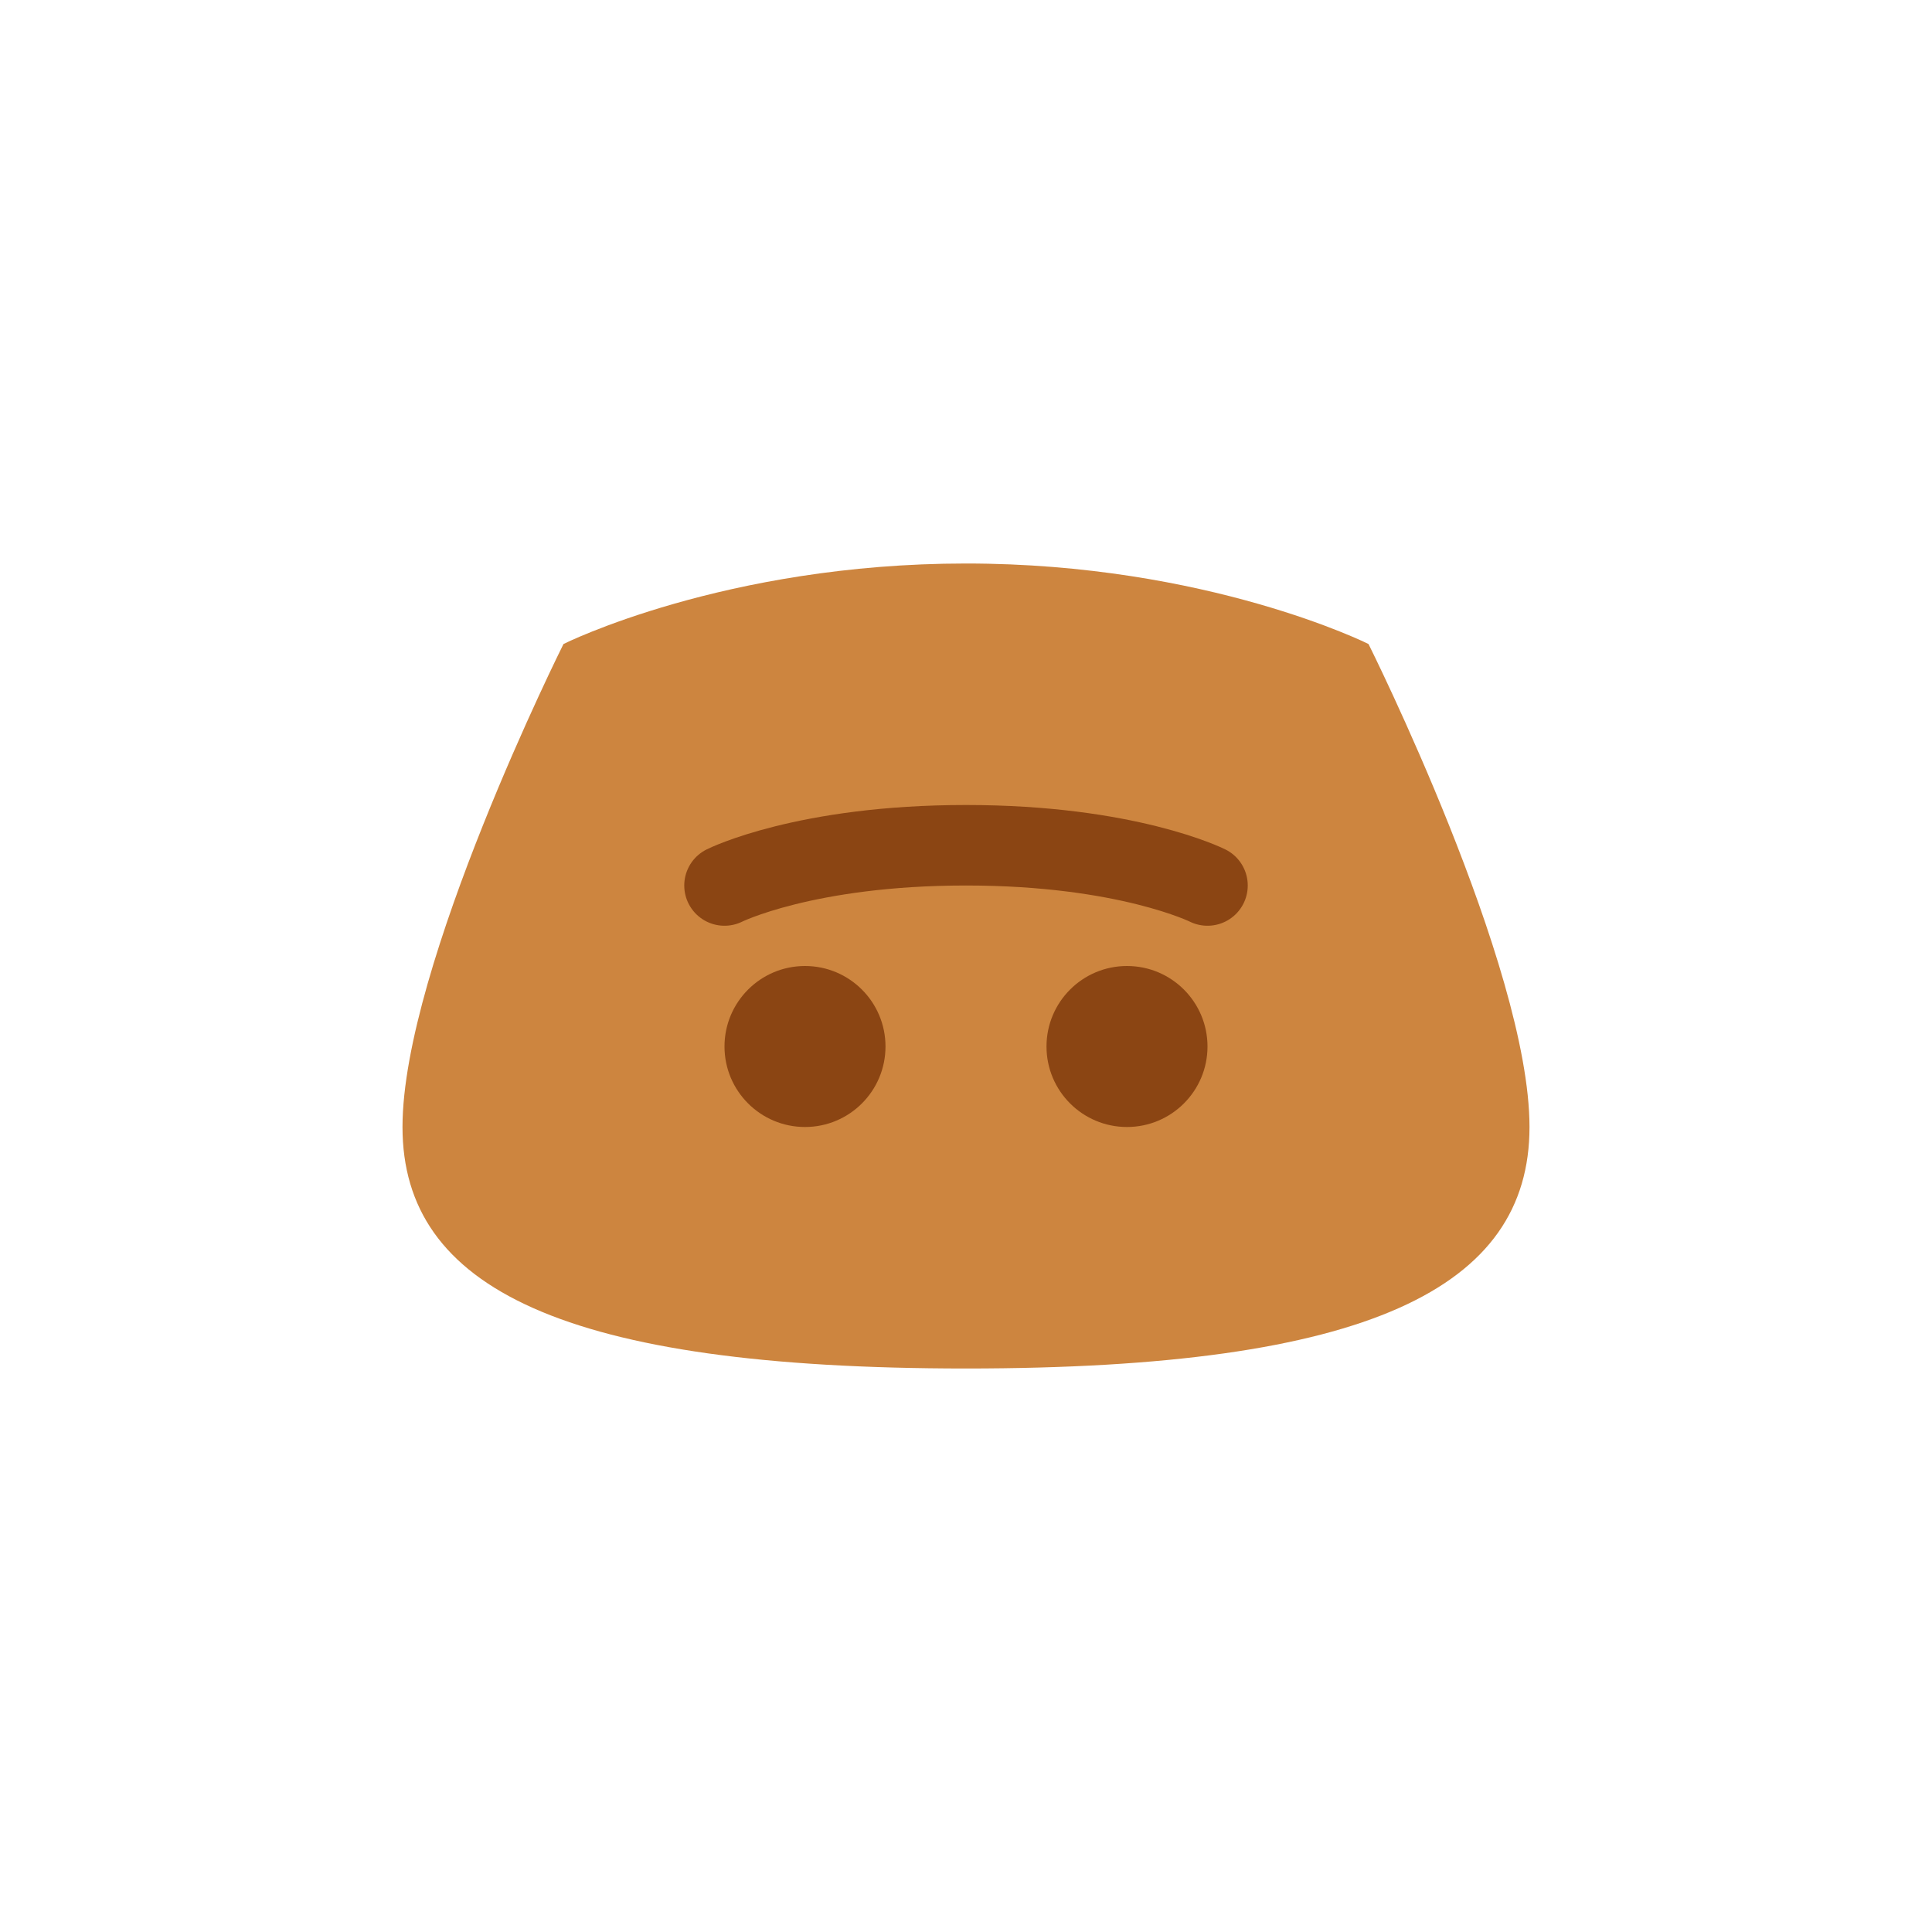 <?xml version="1.0" encoding="UTF-8"?>
<svg width="24" height="24" viewBox="0 0 24 24" fill="none" xmlns="http://www.w3.org/2000/svg">
  <path d="M7 8C7 8 9 7 12 7C15 7 17 8 17 8C17 8 19 12 19 14C19 16 17 17 12 17C7 17 5 16 5 14C5 12 7 8 7 8Z" fill="#CD853F"/>
  <path d="M9 11C9 11 10 10.5 12 10.5C14 10.5 15 11 15 11" stroke="#8B4513" stroke-width="1" stroke-linecap="round"/>
  <circle cx="10" cy="13" r="1" fill="#8B4513"/>
  <circle cx="14" cy="13" r="1" fill="#8B4513"/>
</svg>